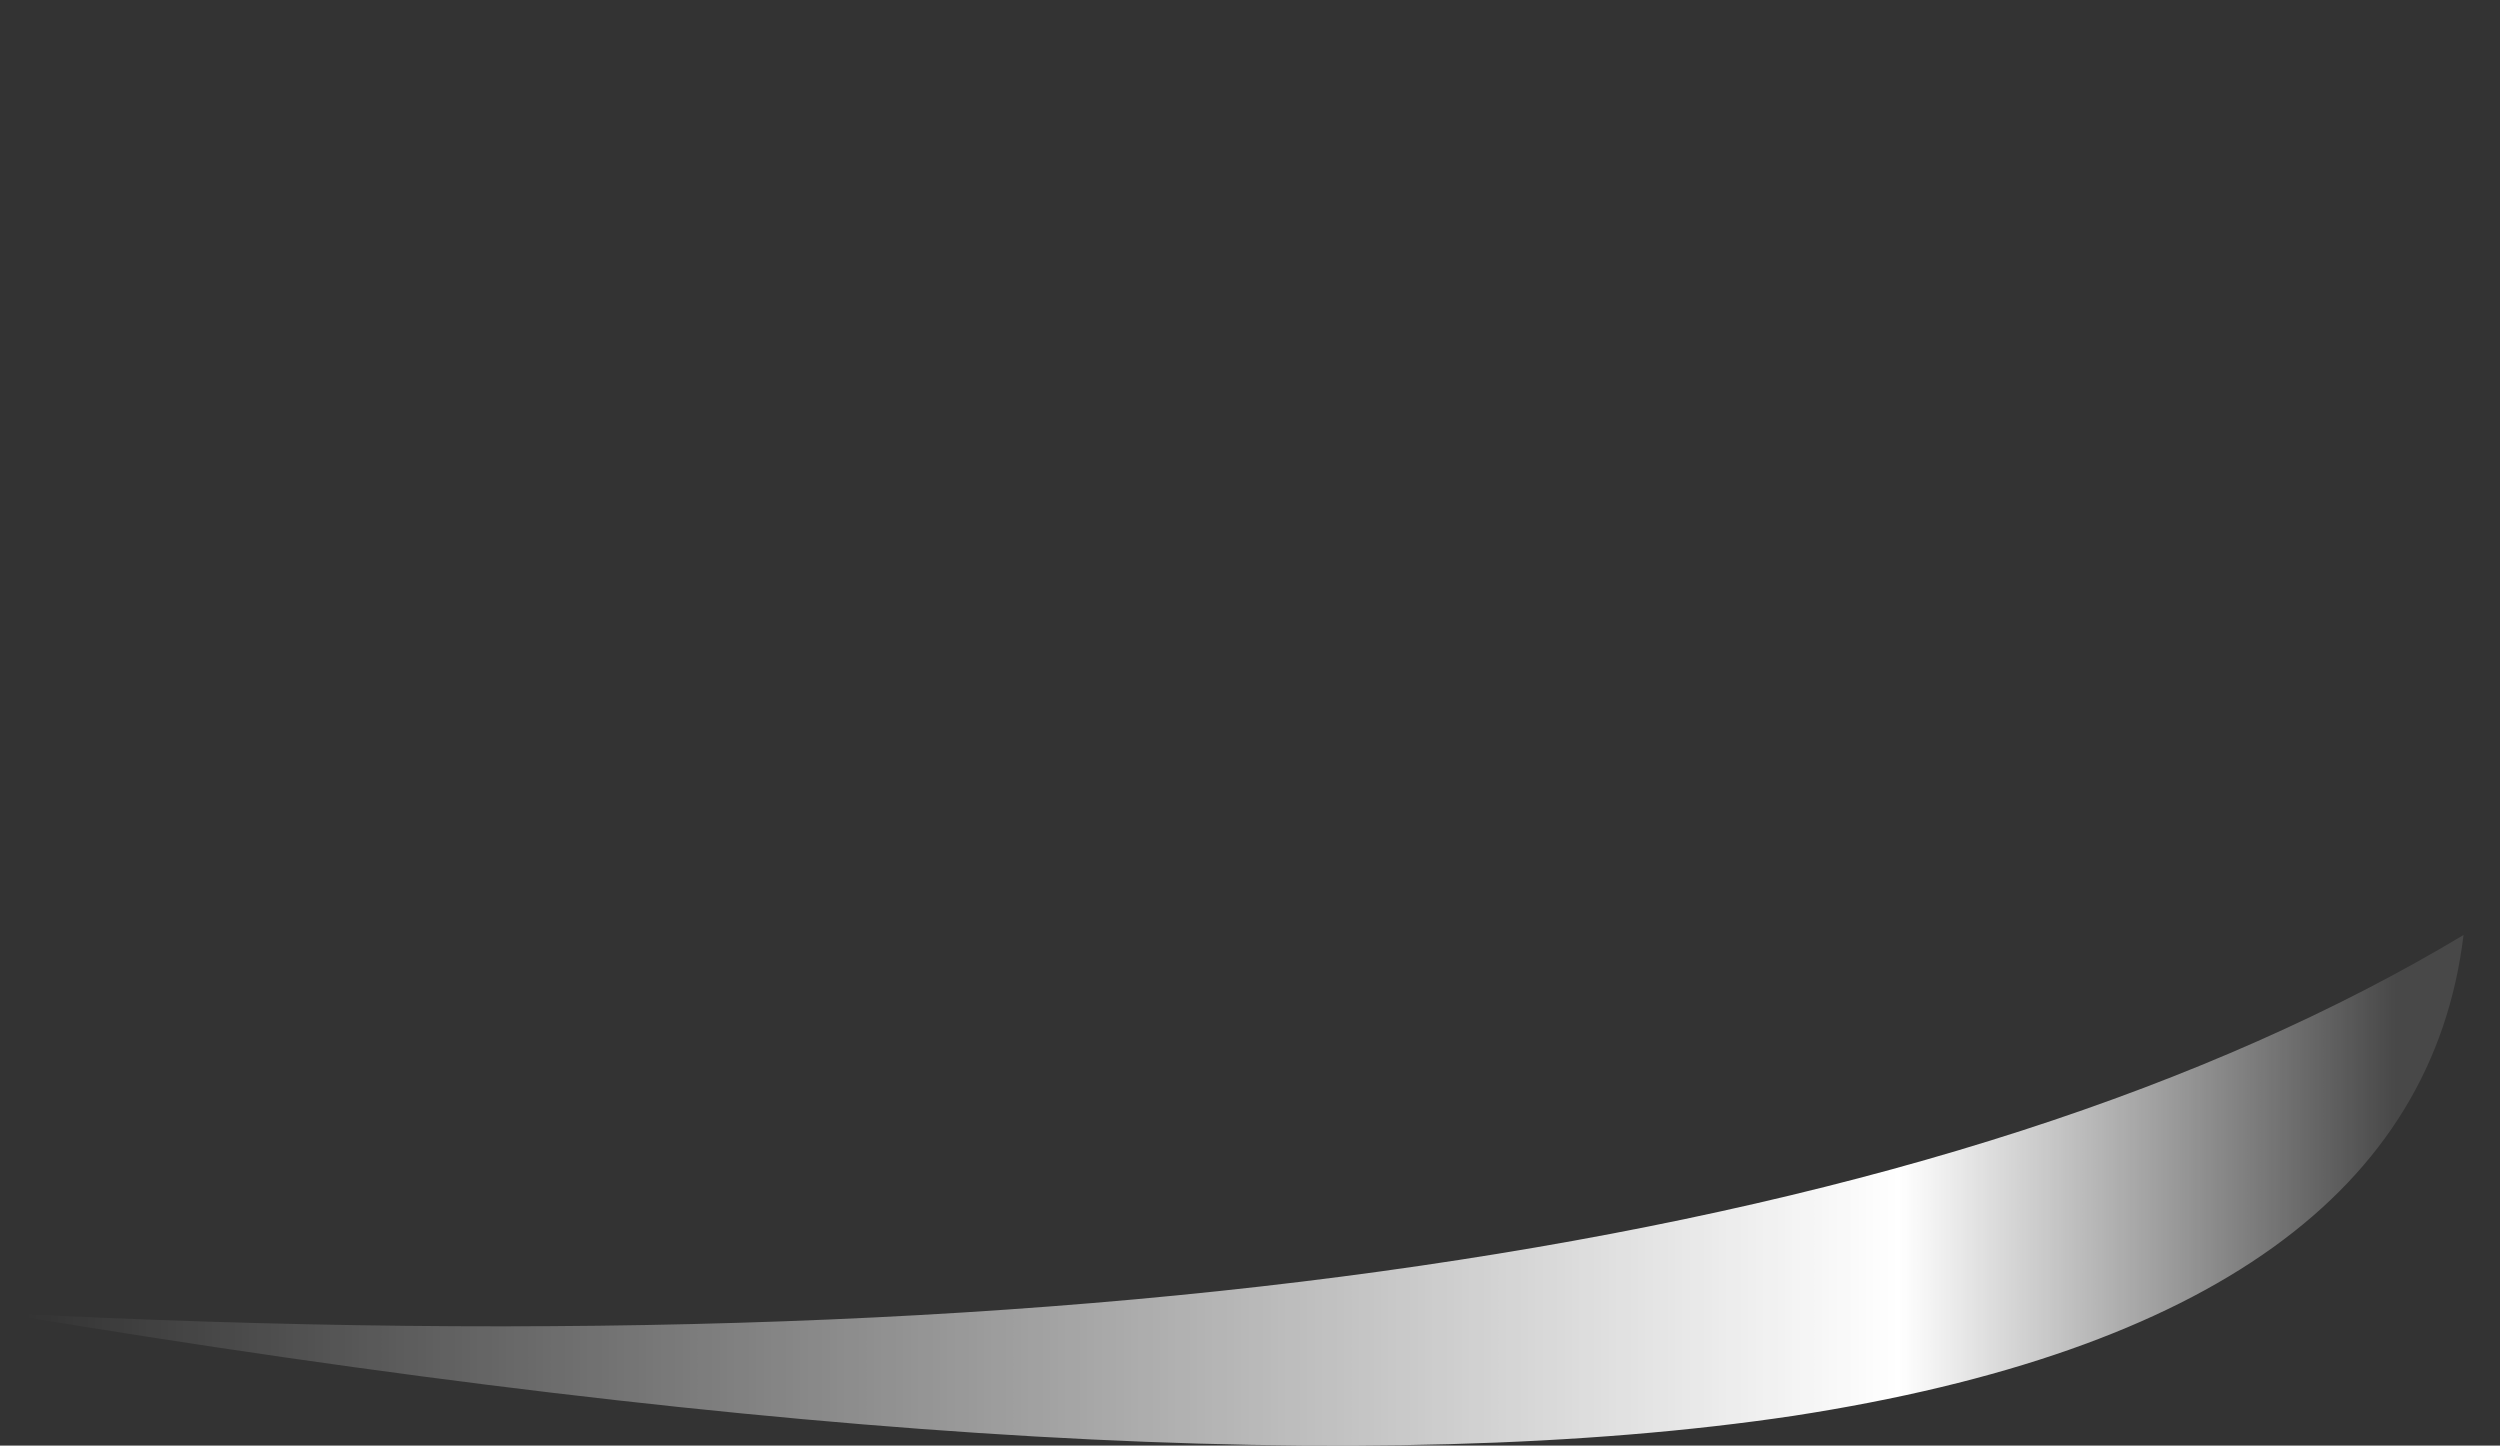 <?xml version="1.0" encoding="UTF-8" standalone="no"?>
<svg xmlns:ffdec="https://www.free-decompiler.com/flash" xmlns:xlink="http://www.w3.org/1999/xlink" ffdec:objectType="frame" height="152.6px" width="263.9px" xmlns="http://www.w3.org/2000/svg">
  <rect width="100%" height="100%" fill="#333333" stroke="none"/>
  <g transform="matrix(1.0, 0.0, 0.0, 1.0, 128.8, 152.6)">
    <use ffdec:characterId="842" height="7.7" transform="matrix(7.0, 0.0, 0.0, 7.0, -128.8, -53.9)" width="37.15" xlink:href="#shape0"/>
  </g>
  <defs>
    <g id="shape0" transform="matrix(1.0, 0.0, 0.0, 1.0, 18.4, 7.7)">
      <path d="M8.65 -0.45 Q-0.7 0.95 -18.4 -2.0 -5.75 -1.35 3.6 -2.8 13.0 -4.25 18.75 -7.7 18.05 -1.9 8.65 -0.45" fill="url(#gradient0)" fill-rule="evenodd" stroke="none"/>
    </g>
    <linearGradient gradientTransform="matrix(0.022, 0.0, 0.0, 0.005, 0.0, -3.85)" gradientUnits="userSpaceOnUse" id="gradient0" spreadMethod="pad" x1="-819.2" x2="819.2">
      <stop offset="0.0" stop-color="#ffffff" stop-opacity="0.0"/>
      <stop offset="0.784" stop-color="#ffffff"/>
      <stop offset="0.992" stop-color="#ffffff" stop-opacity="0.102"/>
    </linearGradient>
  </defs>
</svg>
